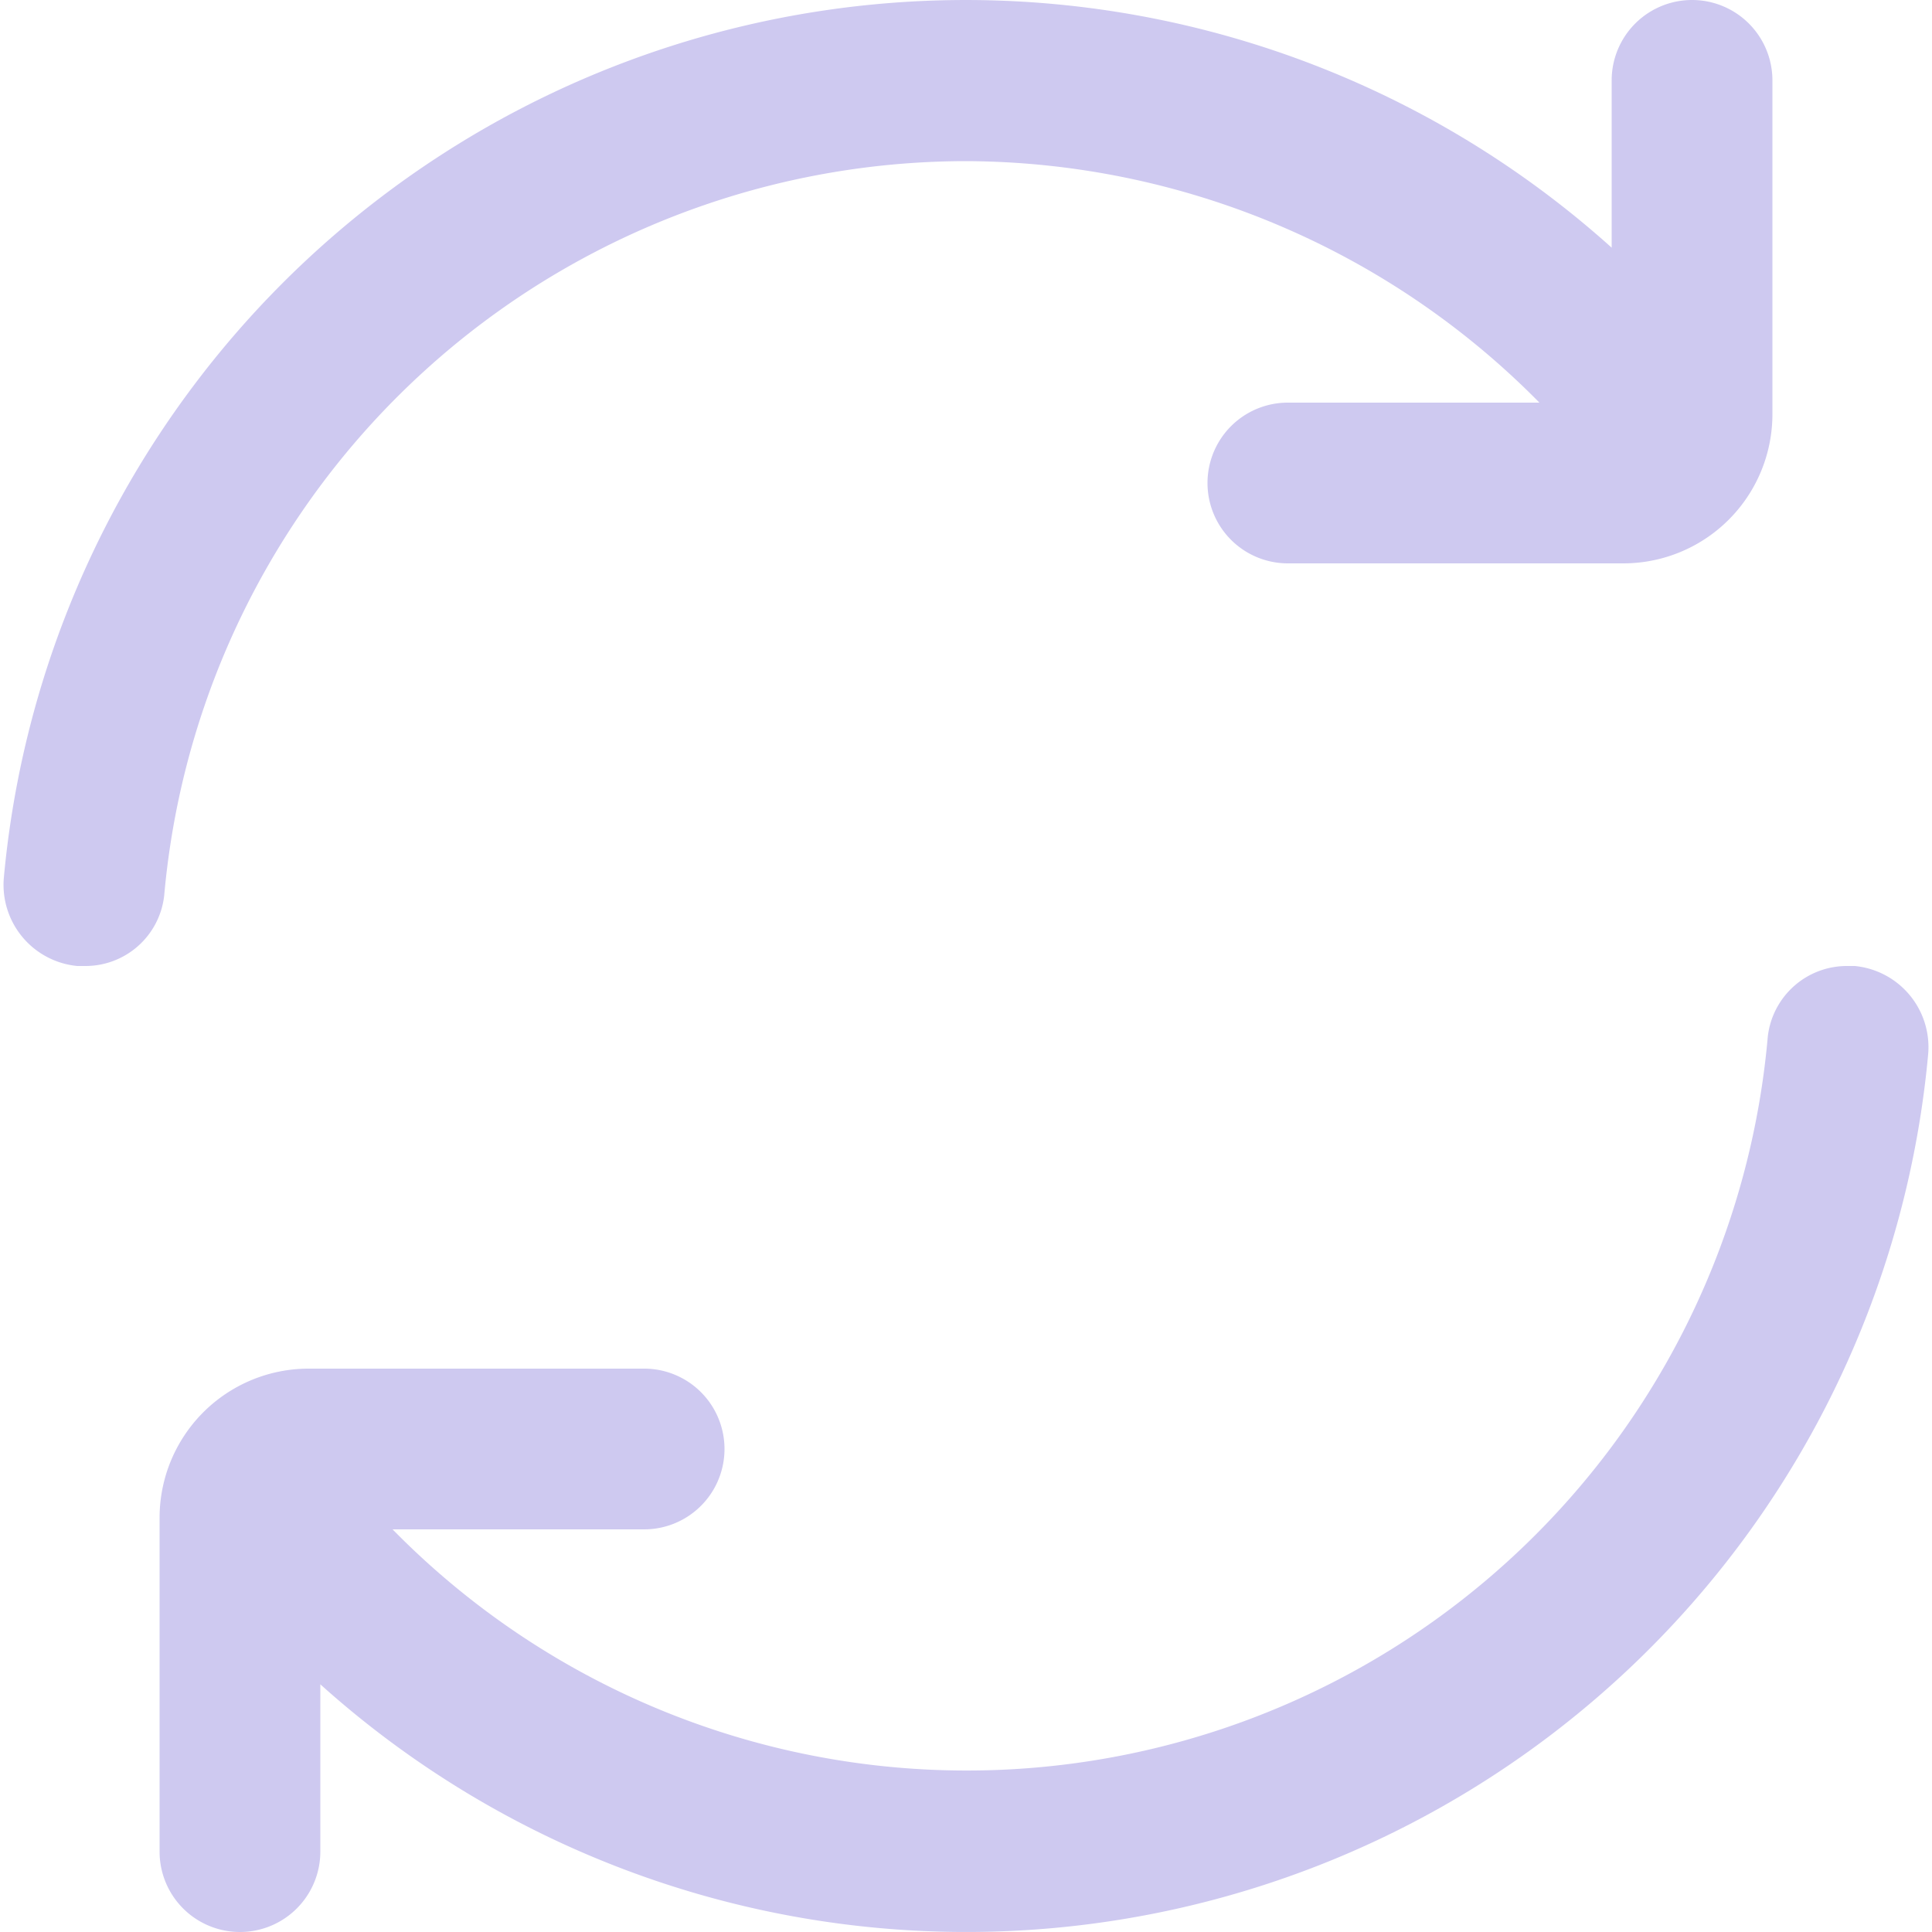 <svg id="Capa_1" data-name="Capa 1" xmlns="http://www.w3.org/2000/svg" viewBox="0 0 50 50"><defs><style>.cls-1{fill:#cec9f0;}</style></defs><title>icon</title><path class="cls-1" d="M25,4.17a20.93,20.93,0,0,1,14.84,6.25H33.33a2.08,2.08,0,1,0,0,4.16H42a3.86,3.86,0,0,0,3.87-3.86V2.08a2.08,2.08,0,1,0-4.16,0V6.41A25,25,0,0,0,.1,22.71,2.11,2.11,0,0,0,2,25h.19a2.05,2.05,0,0,0,2.06-1.83A20.85,20.85,0,0,1,25,4.17Z"/><path class="cls-1" d="M48,25h-.19a2.06,2.06,0,0,0-2.06,1.83A20.81,20.81,0,0,1,10.16,39.58h6.51a2.08,2.08,0,0,0,0-4.16H8a3.86,3.86,0,0,0-3.87,3.86h0v8.64a2.08,2.08,0,0,0,4.16,0V43.59A25,25,0,0,0,49.9,27.29,2.11,2.11,0,0,0,48,25Z"/><polygon class="cls-1" points="47.81 25 47.81 25 47.81 25 47.81 25"/></svg>